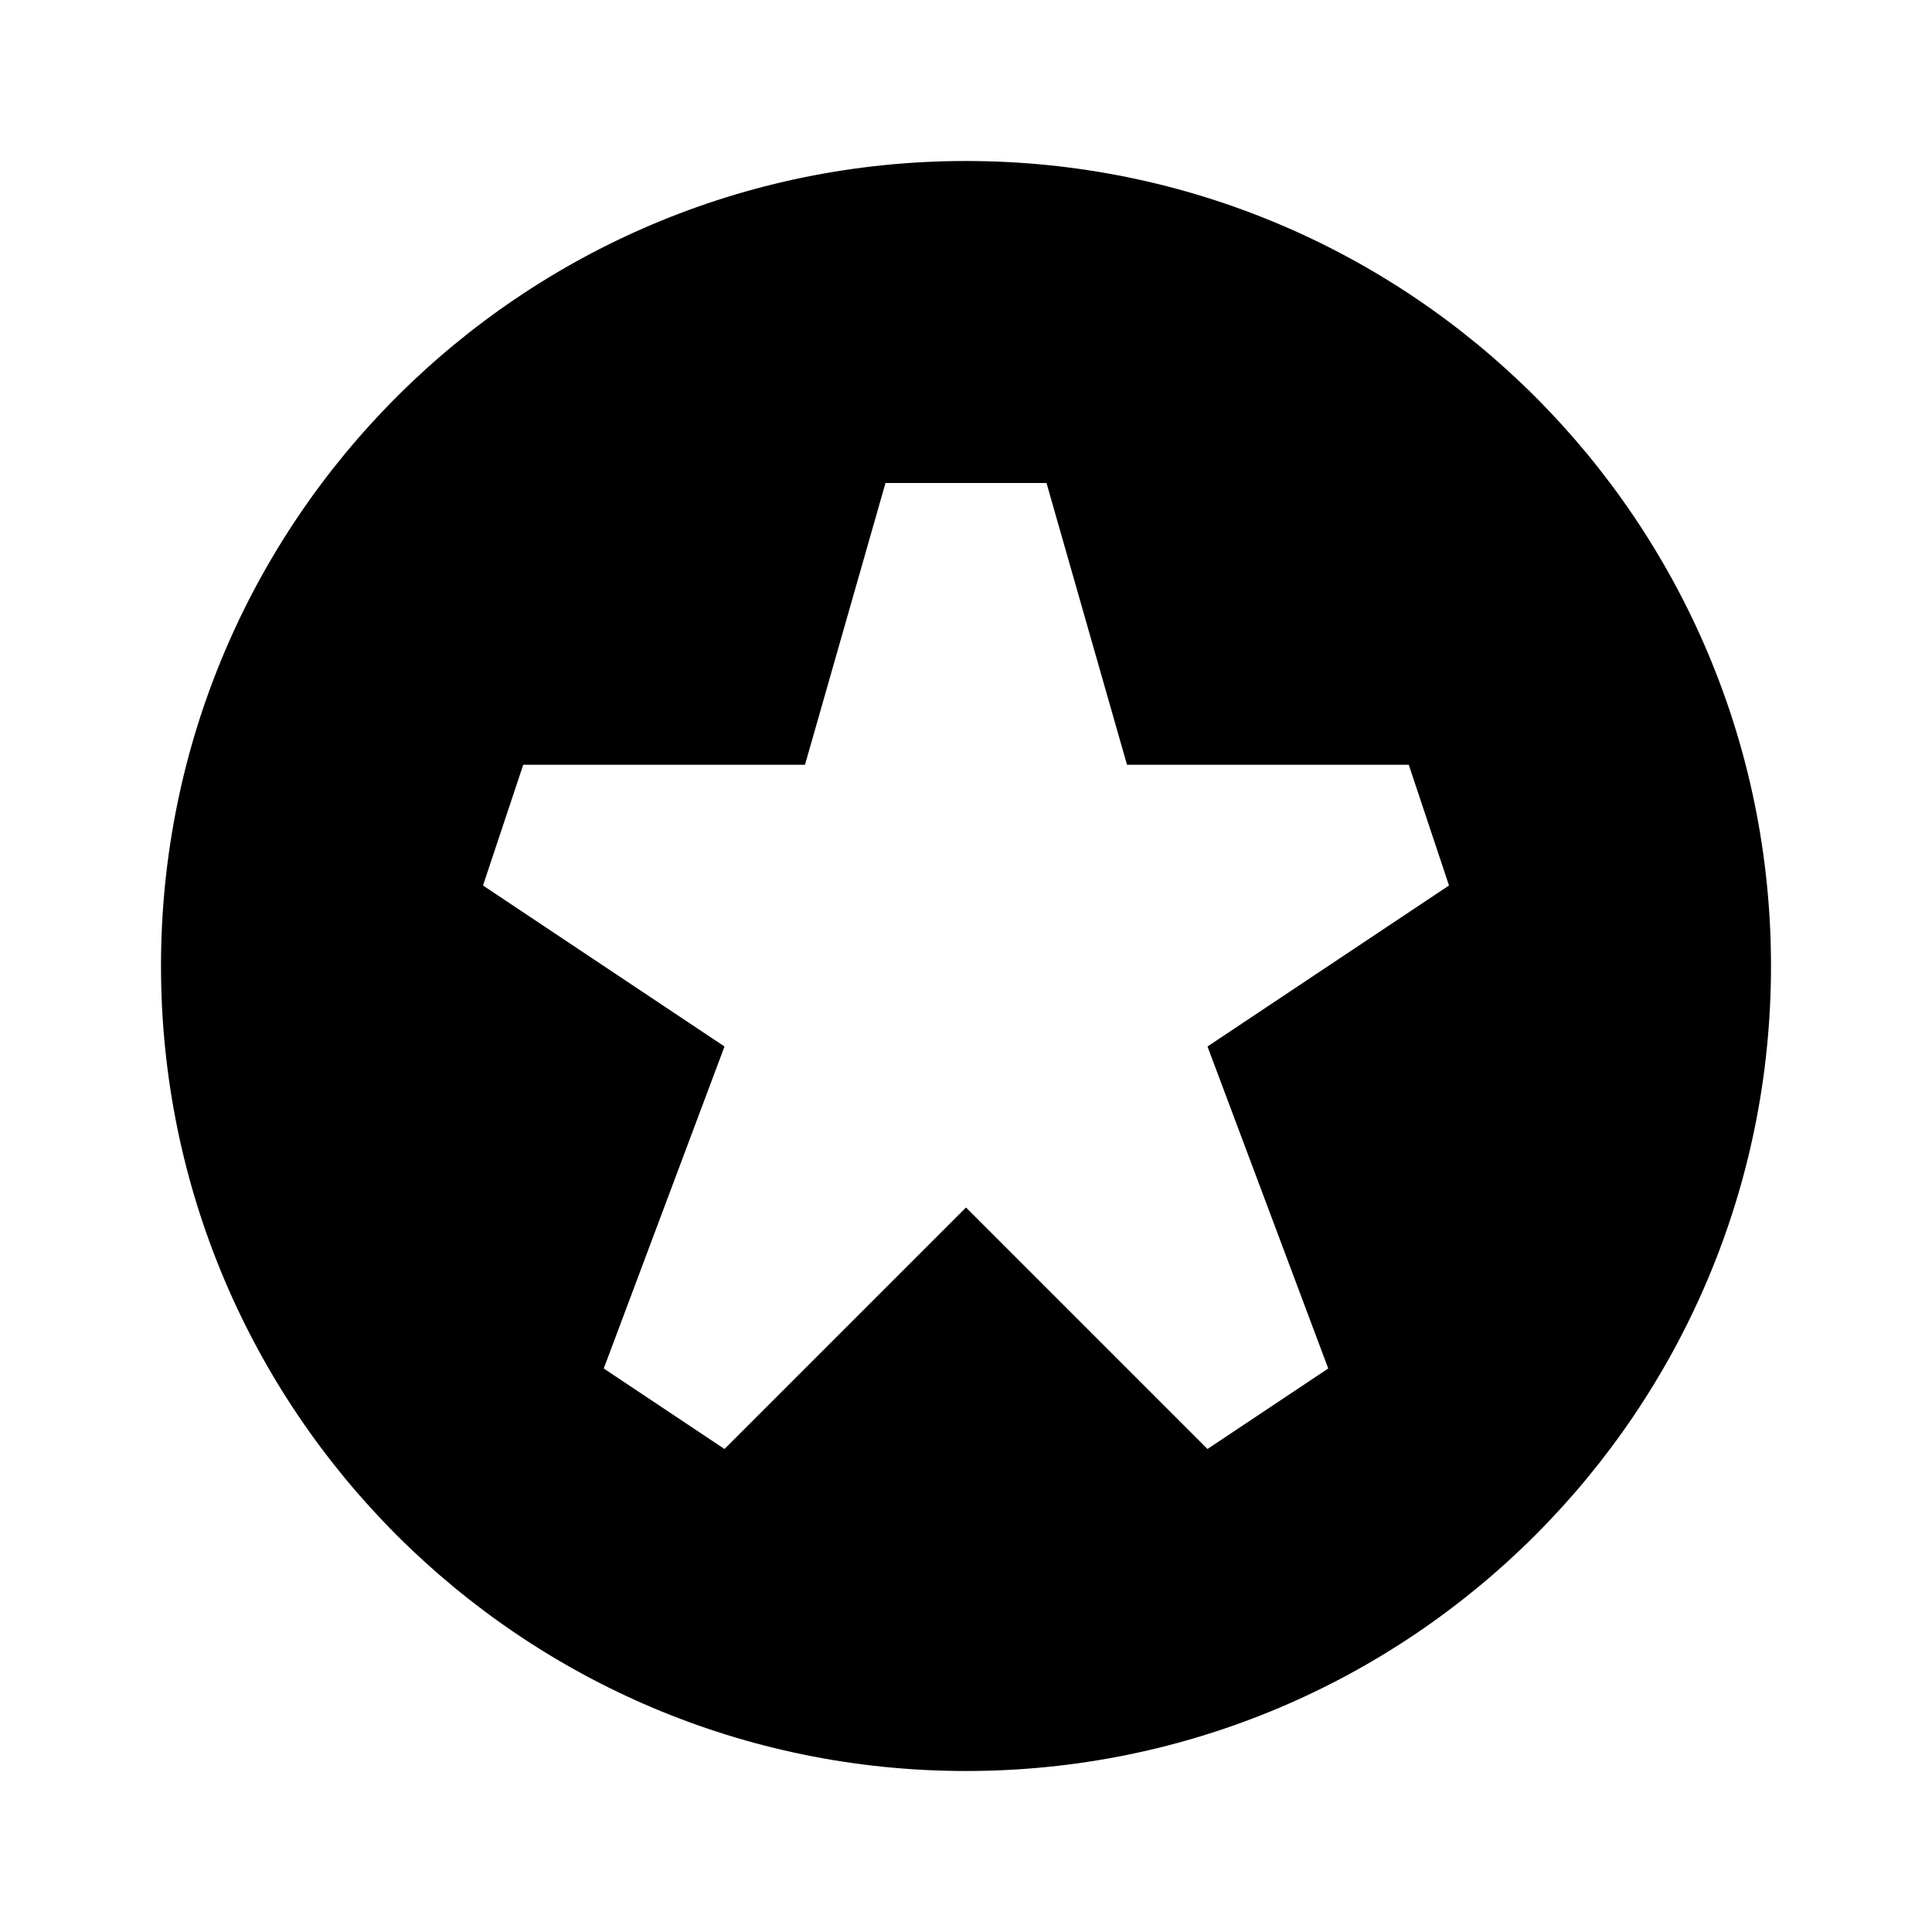 <svg xmlns="http://www.w3.org/2000/svg" viewBox="0 0 24 24"><path d="M12 2C6.477 2 2 6.477 2 12s4.477 10 10 10 10-4.477 10-10S17.523 2 12 2Zm4.5 15L15 18l-3-3-3 3-1.5-1L9 13l-3-2 .5-1.5H10L11 6h2l1 3.5h3.5L18 11l-3 2 1.5 4Z"/></svg>